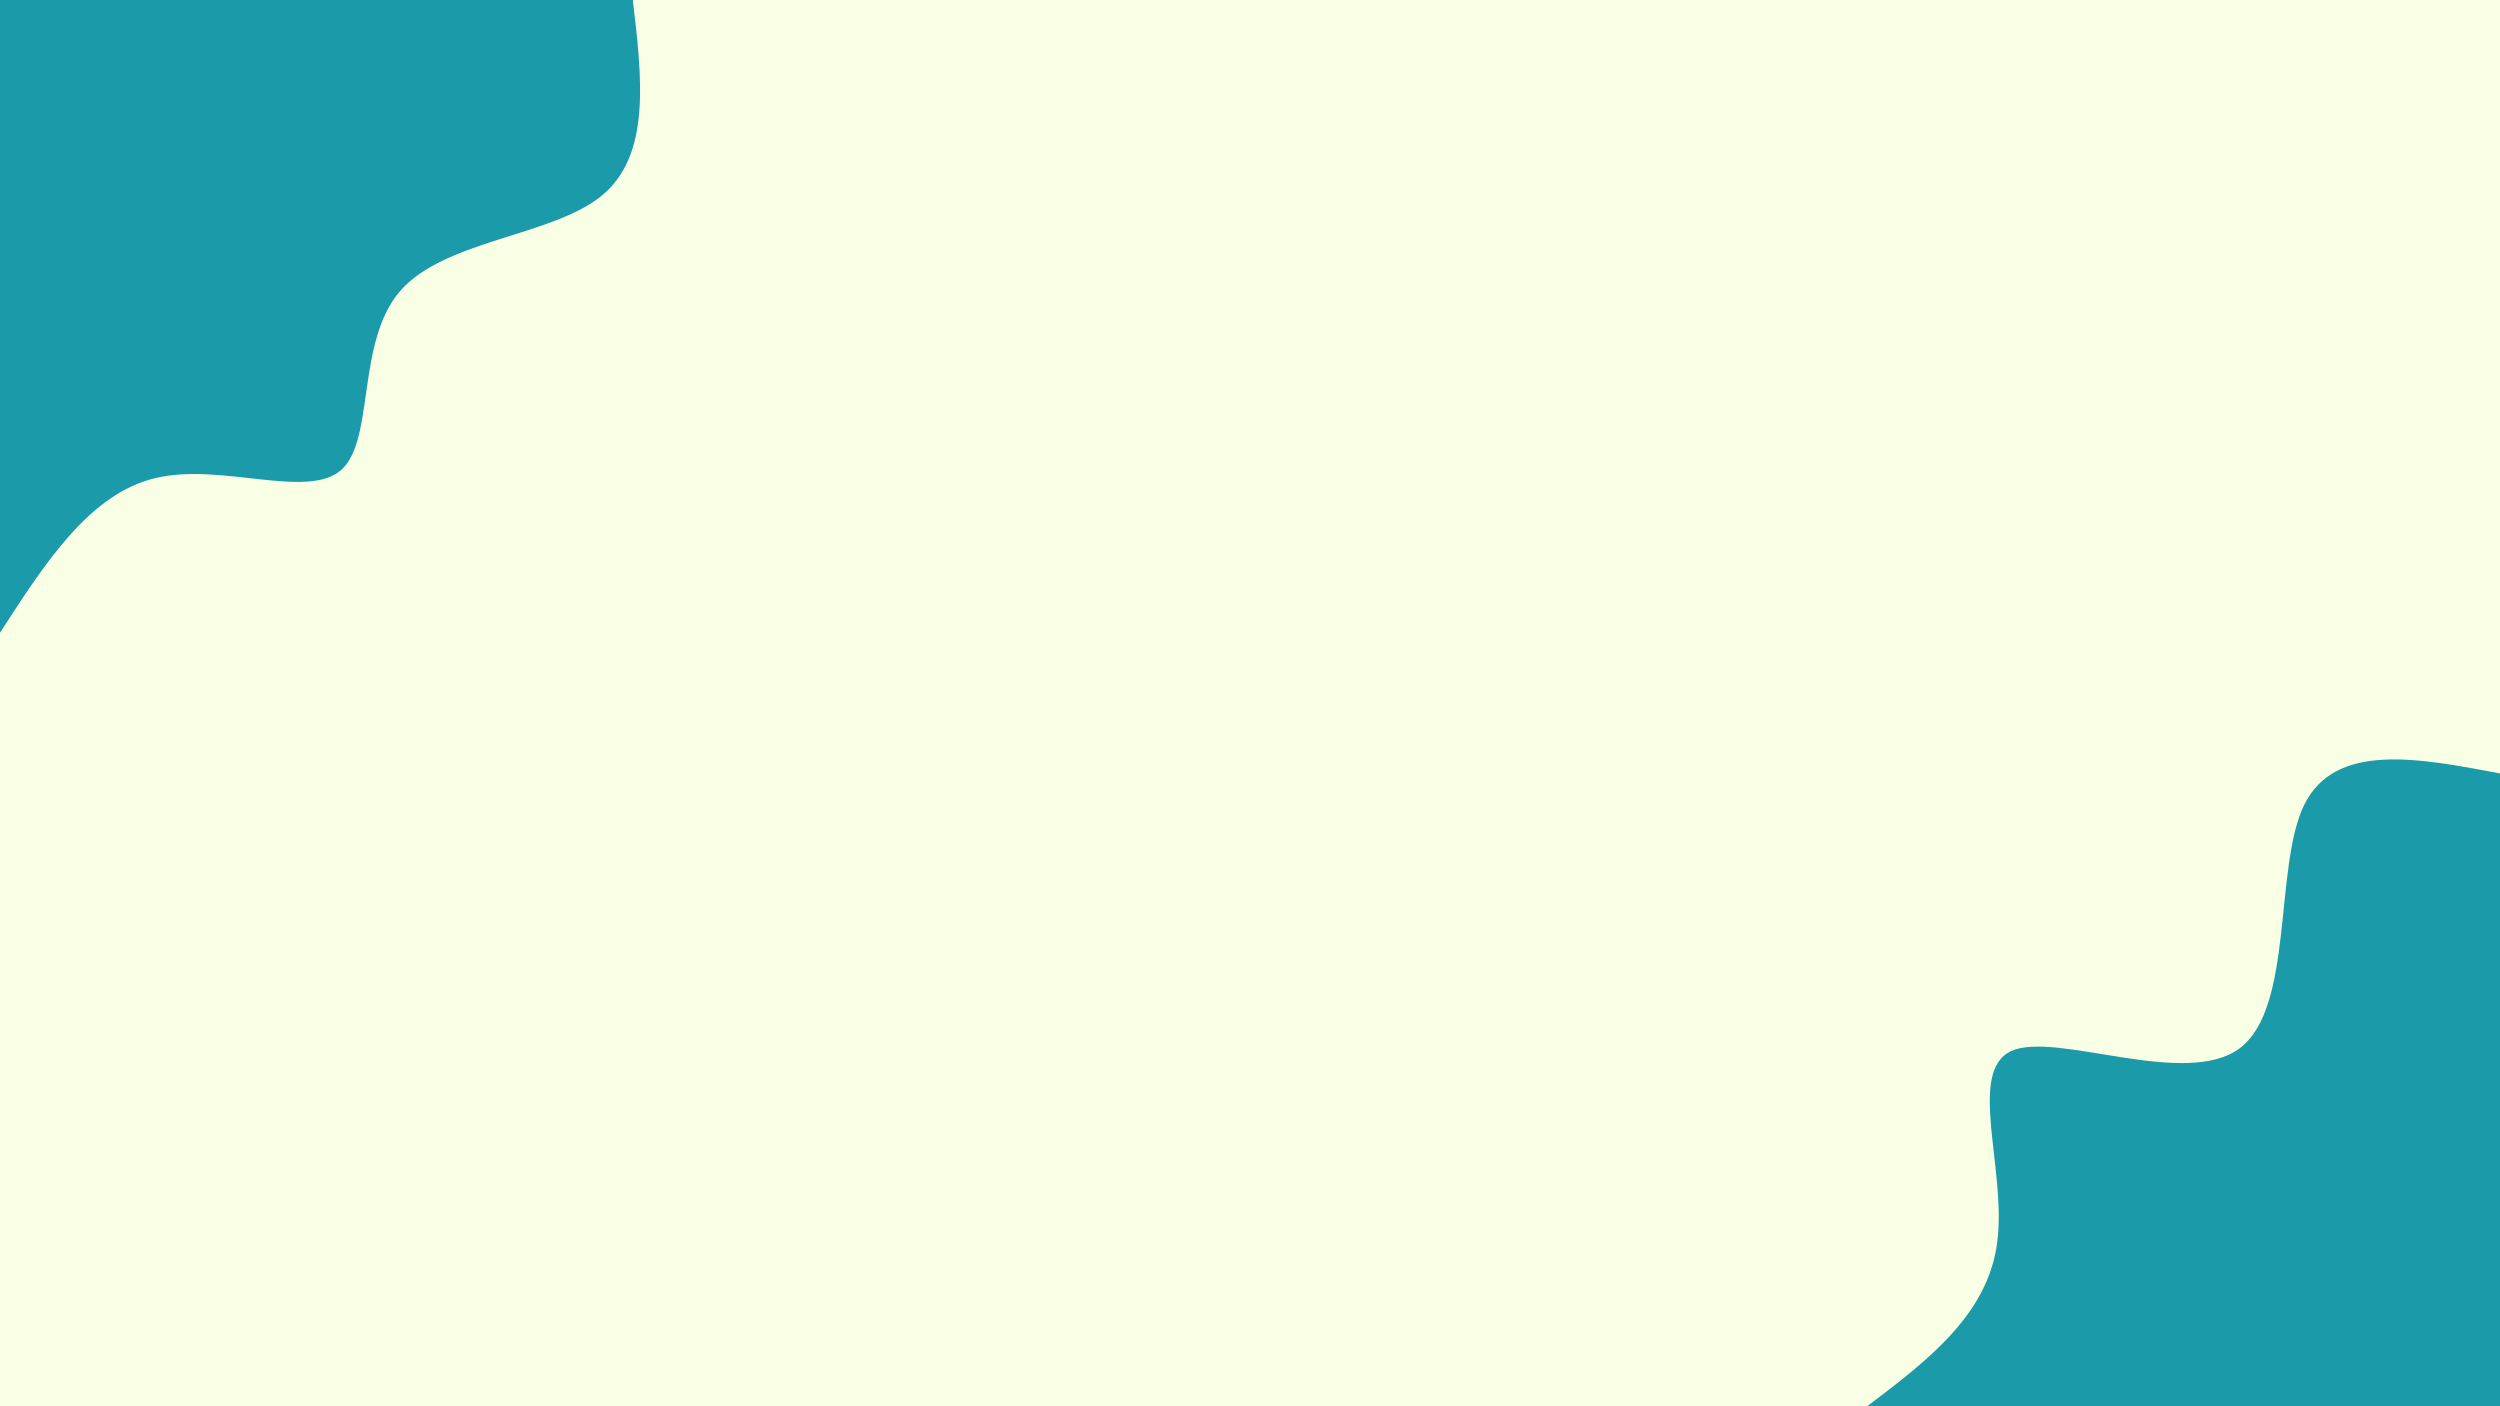 <svg id="visual" viewBox="0 0 960 540" width="960" height="540" xmlns="http://www.w3.org/2000/svg" xmlns:xlink="http://www.w3.org/1999/xlink" version="1.1"><rect x="0" y="0" width="960" height="540" fill="#F8FFE5"></rect><defs><linearGradient id="grad1_0" x1="43.8%" y1="100%" x2="100%" y2="0%"><stop offset="14.444%" stop-color="#f8ffe5" stop-opacity="1"></stop><stop offset="85.556%" stop-color="#f8ffe5" stop-opacity="1"></stop></linearGradient></defs><defs><linearGradient id="grad2_0" x1="0%" y1="100%" x2="56.3%" y2="0%"><stop offset="14.444%" stop-color="#f8ffe5" stop-opacity="1"></stop><stop offset="85.556%" stop-color="#f8ffe5" stop-opacity="1"></stop></linearGradient></defs><g transform="translate(960, 540)"><path d="M-243 0C-219.9 -17.5 -196.8 -35 -193.1 -62.7C-189.3 -90.5 -204.8 -128.5 -187.7 -136.4C-170.6 -144.2 -120.8 -121.8 -99.9 -137.5C-79 -153.3 -86.9 -207.2 -75.1 -231.1C-63.2 -255 -31.6 -249 0 -243L0 0Z" fill="#1B9AAA"></path></g><g transform="translate(0, 0)"><path d="M243 0C246.5 29.7 250.1 59.5 231.1 75.1C212.2 90.7 170.7 92.1 153.7 111.7C136.7 131.2 144 168.8 131.1 180.4C118.1 192 84.9 177.5 59.6 183.6C34.4 189.6 17.2 216.3 0 243L0 0Z" fill="#1B9AAA"></path></g></svg>
